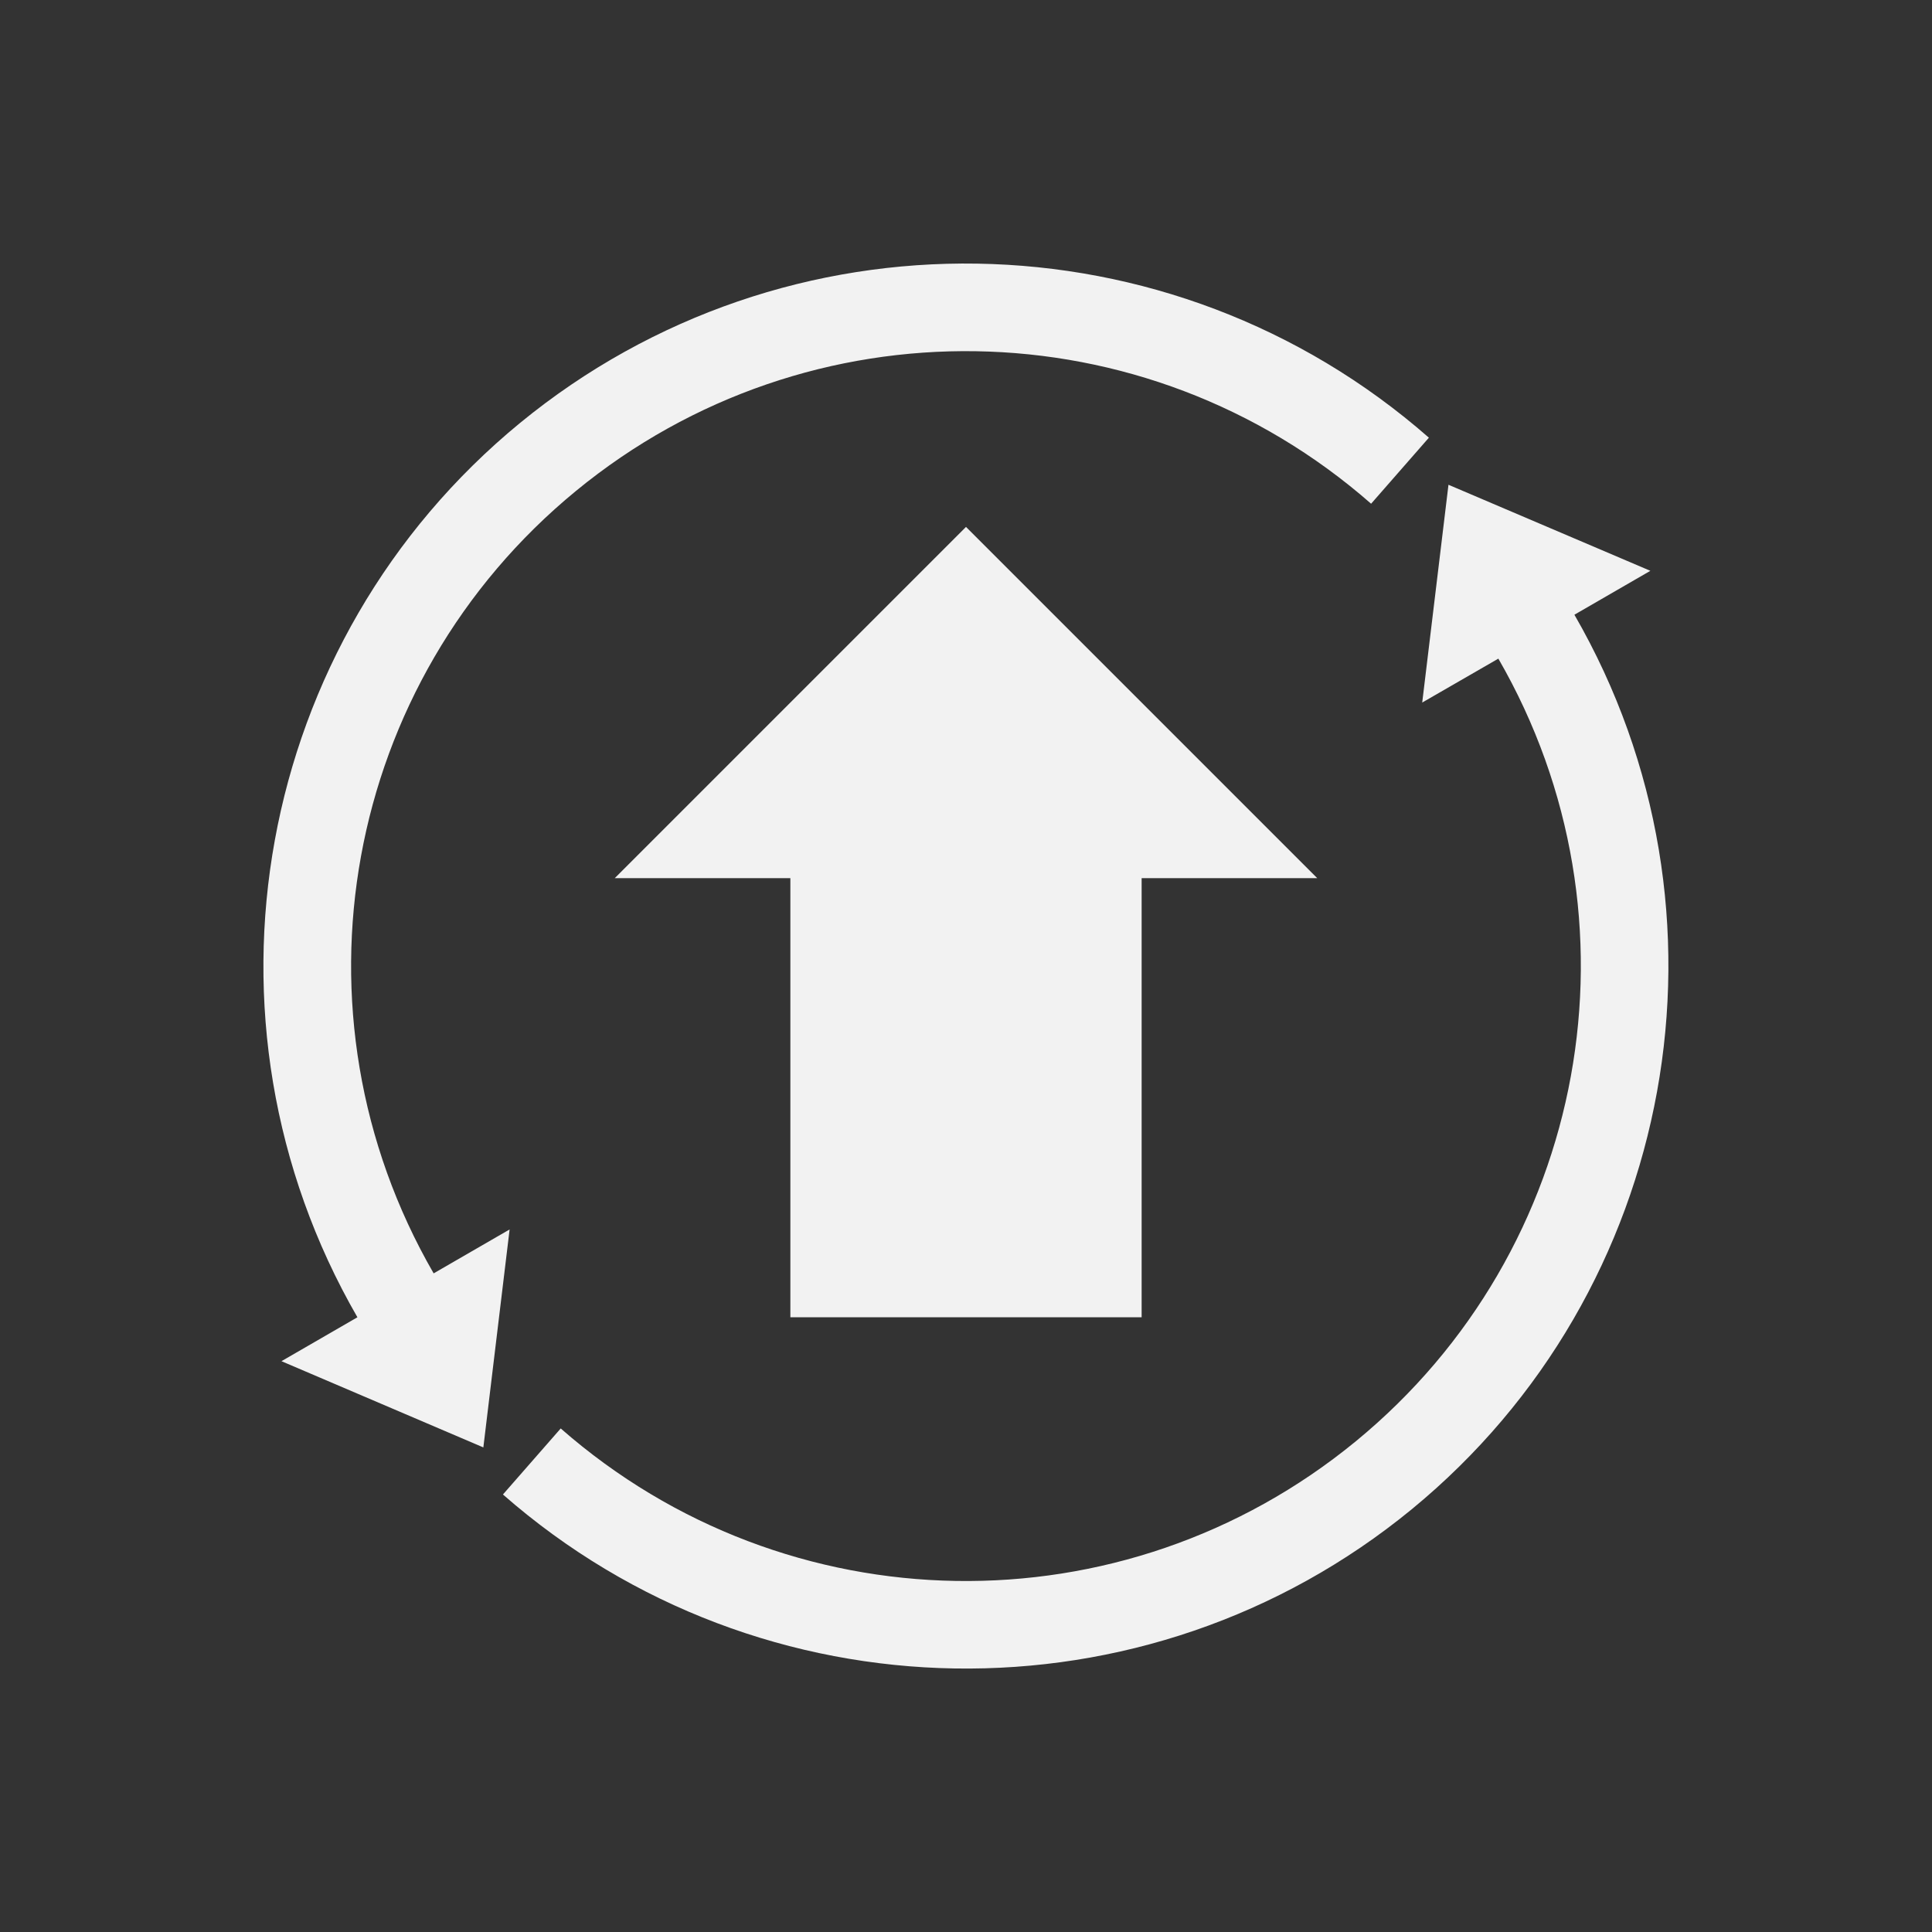 <svg xmlns="http://www.w3.org/2000/svg" viewBox="0 0 22 22">
  <rect x="0" y="0" width="22" height="22" fill="#333333" stroke="none"/>
  <defs id="defs3051">
    <style type="text/css" id="current-color-scheme">
      .ColorScheme-Text {
        color:#f2f2f2;
      }
      </style>
  </defs>
      <path
         style="opacity:1;fill:currentColor;fill-opacity:1;stroke:none"
          d="M 11.127 3.002 C 9.285 2.972 7.434 3.576 5.922 4.816 C 2.899 7.298 2.115 11.613 4.07 15 L 3.205 15.5 L 5.504 16.482 L 5.803 14 L 4.938 14.5 C 3.223 11.53 3.908 7.766 6.559 5.59 C 9.209 3.414 13.035 3.476 15.613 5.736 L 16.271 4.984 C 14.801 3.695 12.969 3.032 11.127 3.002 z M 16.494 5.52 L 16.195 8 L 17.062 7.5 C 18.777 10.47 18.09 14.236 15.439 16.412 C 12.789 18.588 8.963 18.526 6.385 16.266 L 5.727 17.018 C 8.668 19.596 13.053 19.667 16.076 17.186 C 19.099 14.704 19.883 10.387 17.928 7 L 18.793 6.5 L 16.494 5.52 z M 11 6 L 7 10 L 9 10 L 9 15 L 13 15 L 13 10 L 15 10 L 11 6 z "
          class="ColorScheme-Text" />
</svg>
